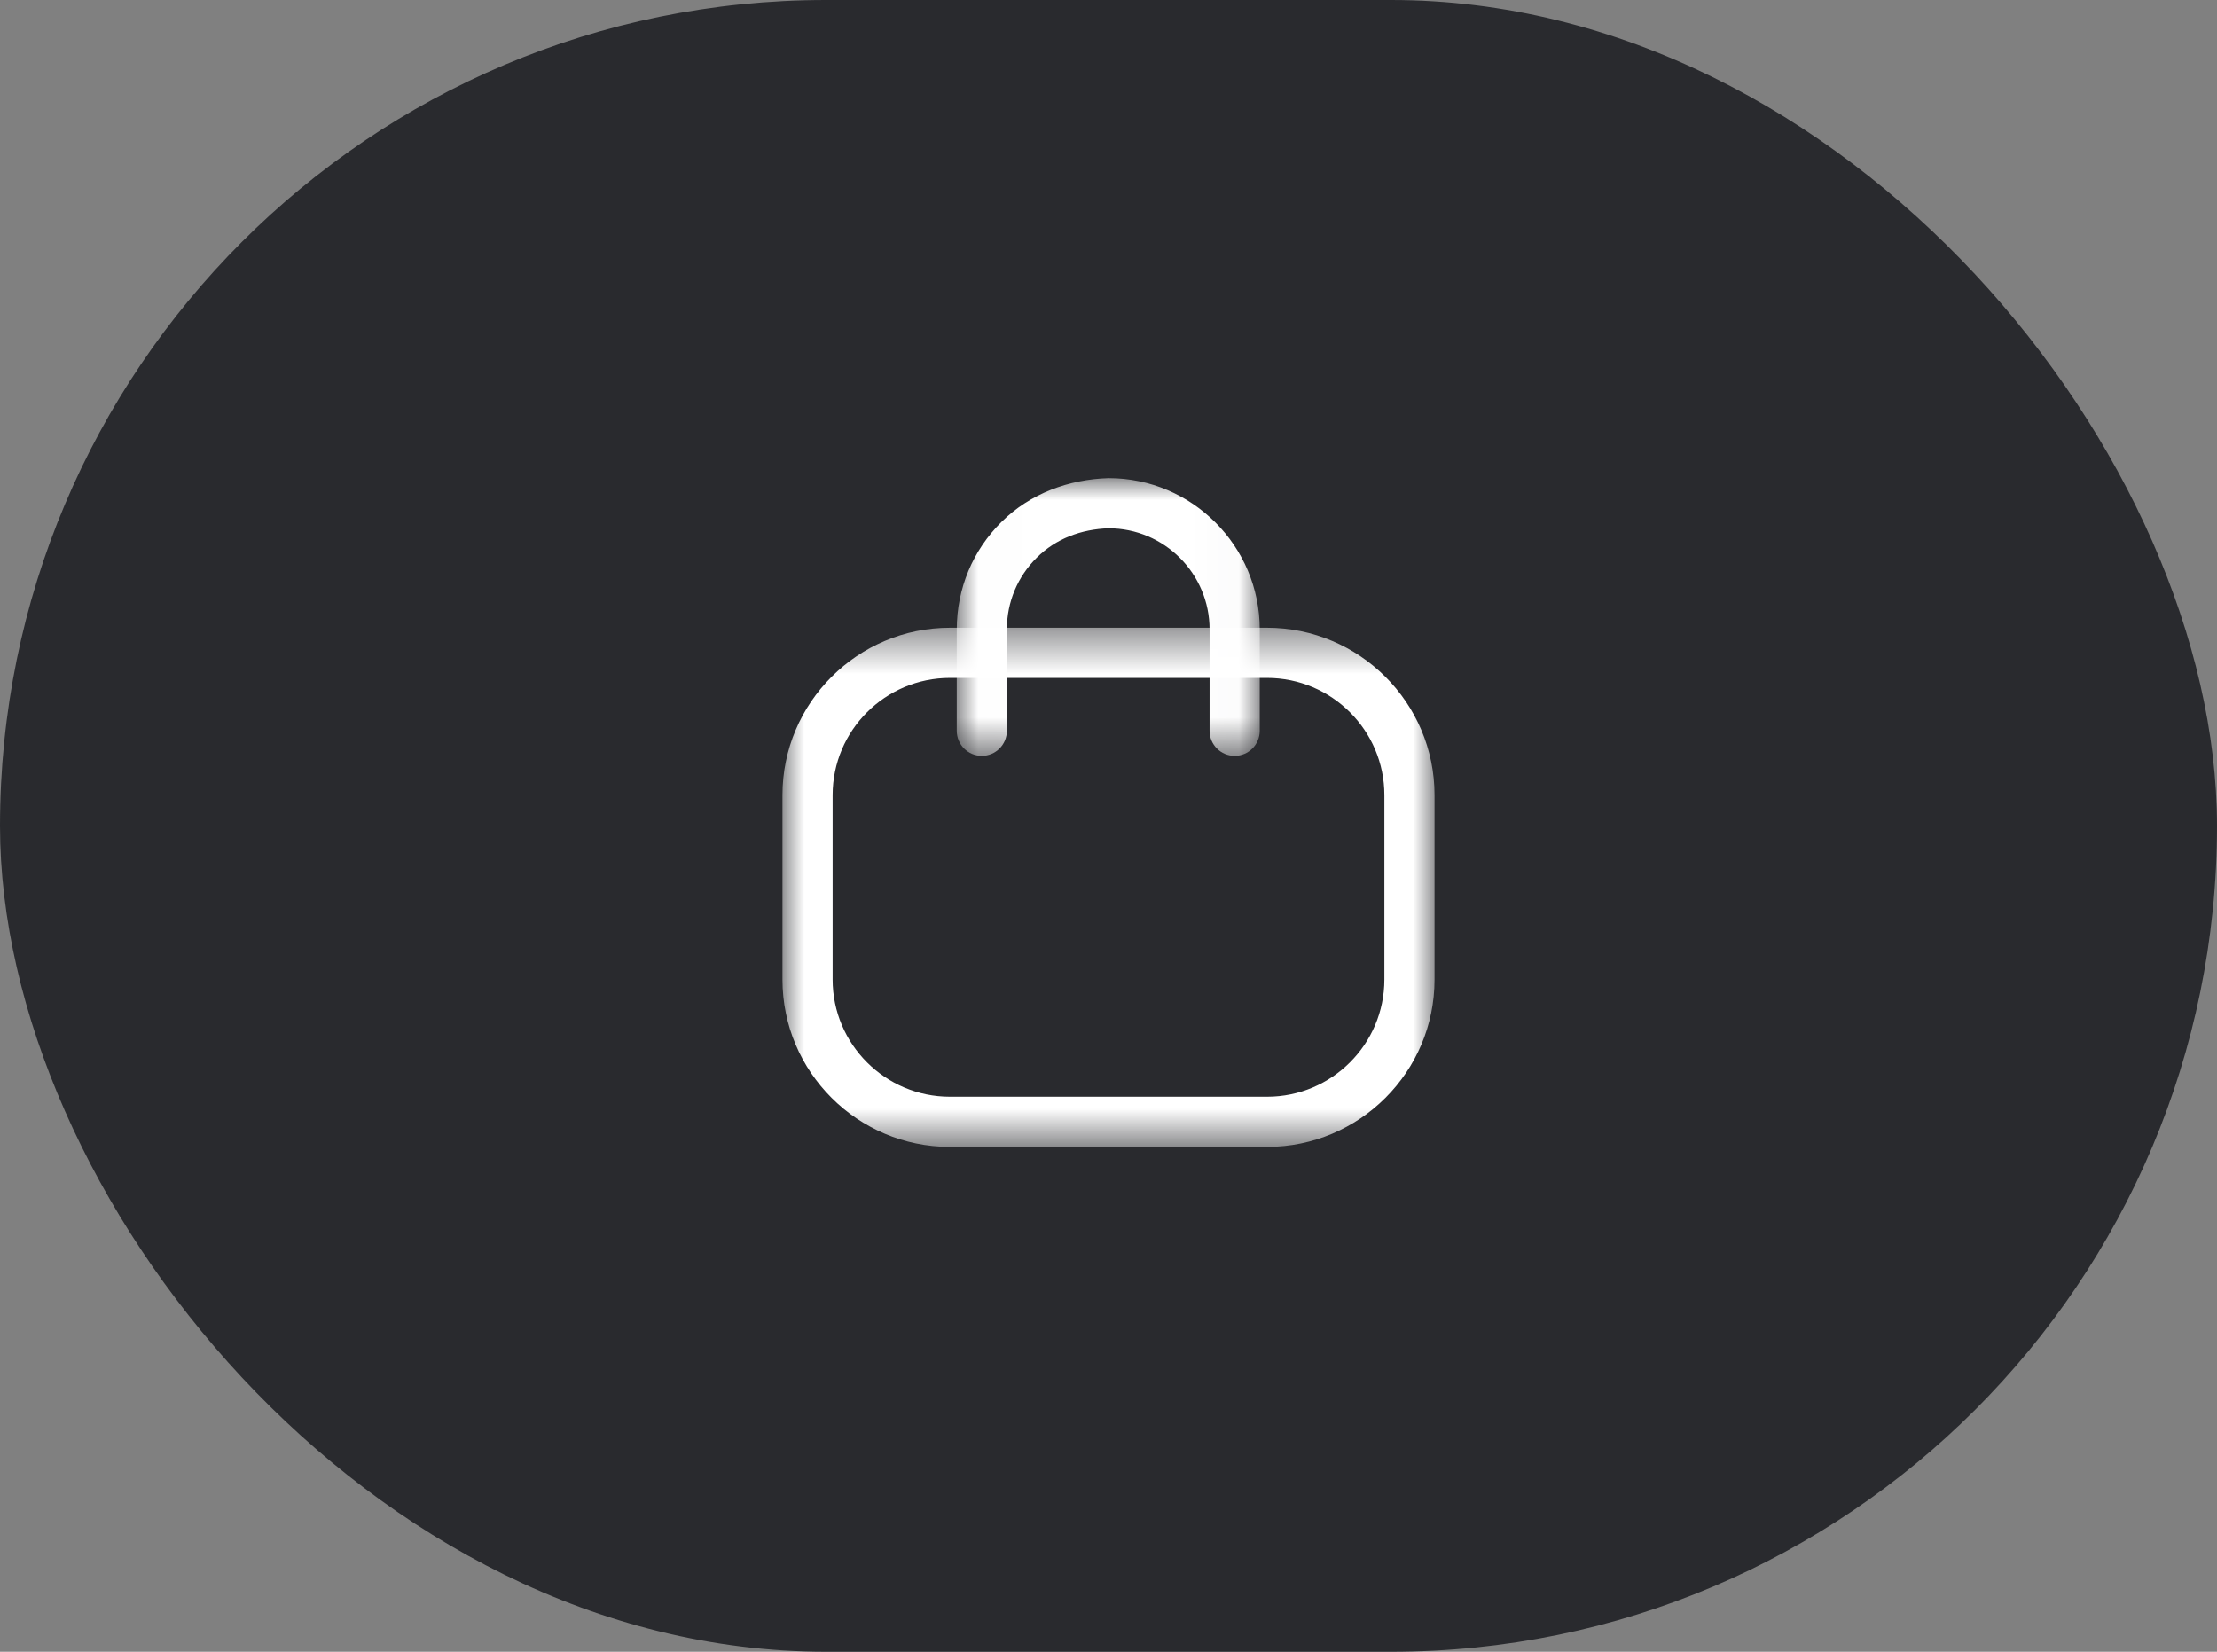 <svg width="51" height="38" viewBox="0 0 51 38" fill="none" xmlns="http://www.w3.org/2000/svg">
<rect x="0" y="0" width="51" height="38" fill="#808080" stroke="none"/>
<rect width="51" height="38" rx="19" fill="#292A2E"/>
<mask id="mask0_1538_2550" style="mask-type:luminance" maskUnits="userSpaceOnUse" x="22" y="11" width="7" height="7">
<path fill-rule="evenodd" clip-rule="evenodd" d="M22.009 11H28.979V17.389H22.009V11Z" fill="white"/>
</mask>
<g mask="url(#mask0_1538_2550)">
<path fill-rule="evenodd" clip-rule="evenodd" d="M28.402 17.389C28.084 17.389 27.825 17.131 27.825 16.812V14.48C27.825 13.197 26.783 12.154 25.501 12.154C24.877 12.175 24.292 12.39 23.851 12.828C23.409 13.265 23.165 13.848 23.162 14.468V16.812C23.162 17.131 22.904 17.389 22.585 17.389C22.267 17.389 22.009 17.131 22.009 16.812V14.48C22.012 13.534 22.378 12.662 23.038 12.008C23.698 11.354 24.585 11.027 25.503 11C27.419 11 28.979 12.561 28.979 14.48V16.812C28.979 17.131 28.721 17.389 28.402 17.389Z" fill="white"/>
</g>
<mask id="mask1_1538_2550" style="mask-type:luminance" maskUnits="userSpaceOnUse" x="18" y="14" width="15" height="13">
<path fill-rule="evenodd" clip-rule="evenodd" d="M18 14.442H33V26.385H18V14.442Z" fill="white"/>
</mask>
<g mask="url(#mask1_1538_2550)">
<path fill-rule="evenodd" clip-rule="evenodd" d="M21.852 15.596C20.364 15.596 19.154 16.805 19.154 18.292V22.535C19.154 24.021 20.364 25.231 21.852 25.231H29.148C30.635 25.231 31.846 24.021 31.846 22.535V18.292C31.846 16.805 30.635 15.596 29.148 15.596H21.852ZM29.148 26.385H21.852C19.728 26.385 18 24.658 18 22.535V18.292C18 16.169 19.728 14.442 21.852 14.442H29.148C31.272 14.442 33 16.169 33 18.292V22.535C33 24.658 31.272 26.385 29.148 26.385Z" fill="white"/>
</g>
</svg>
